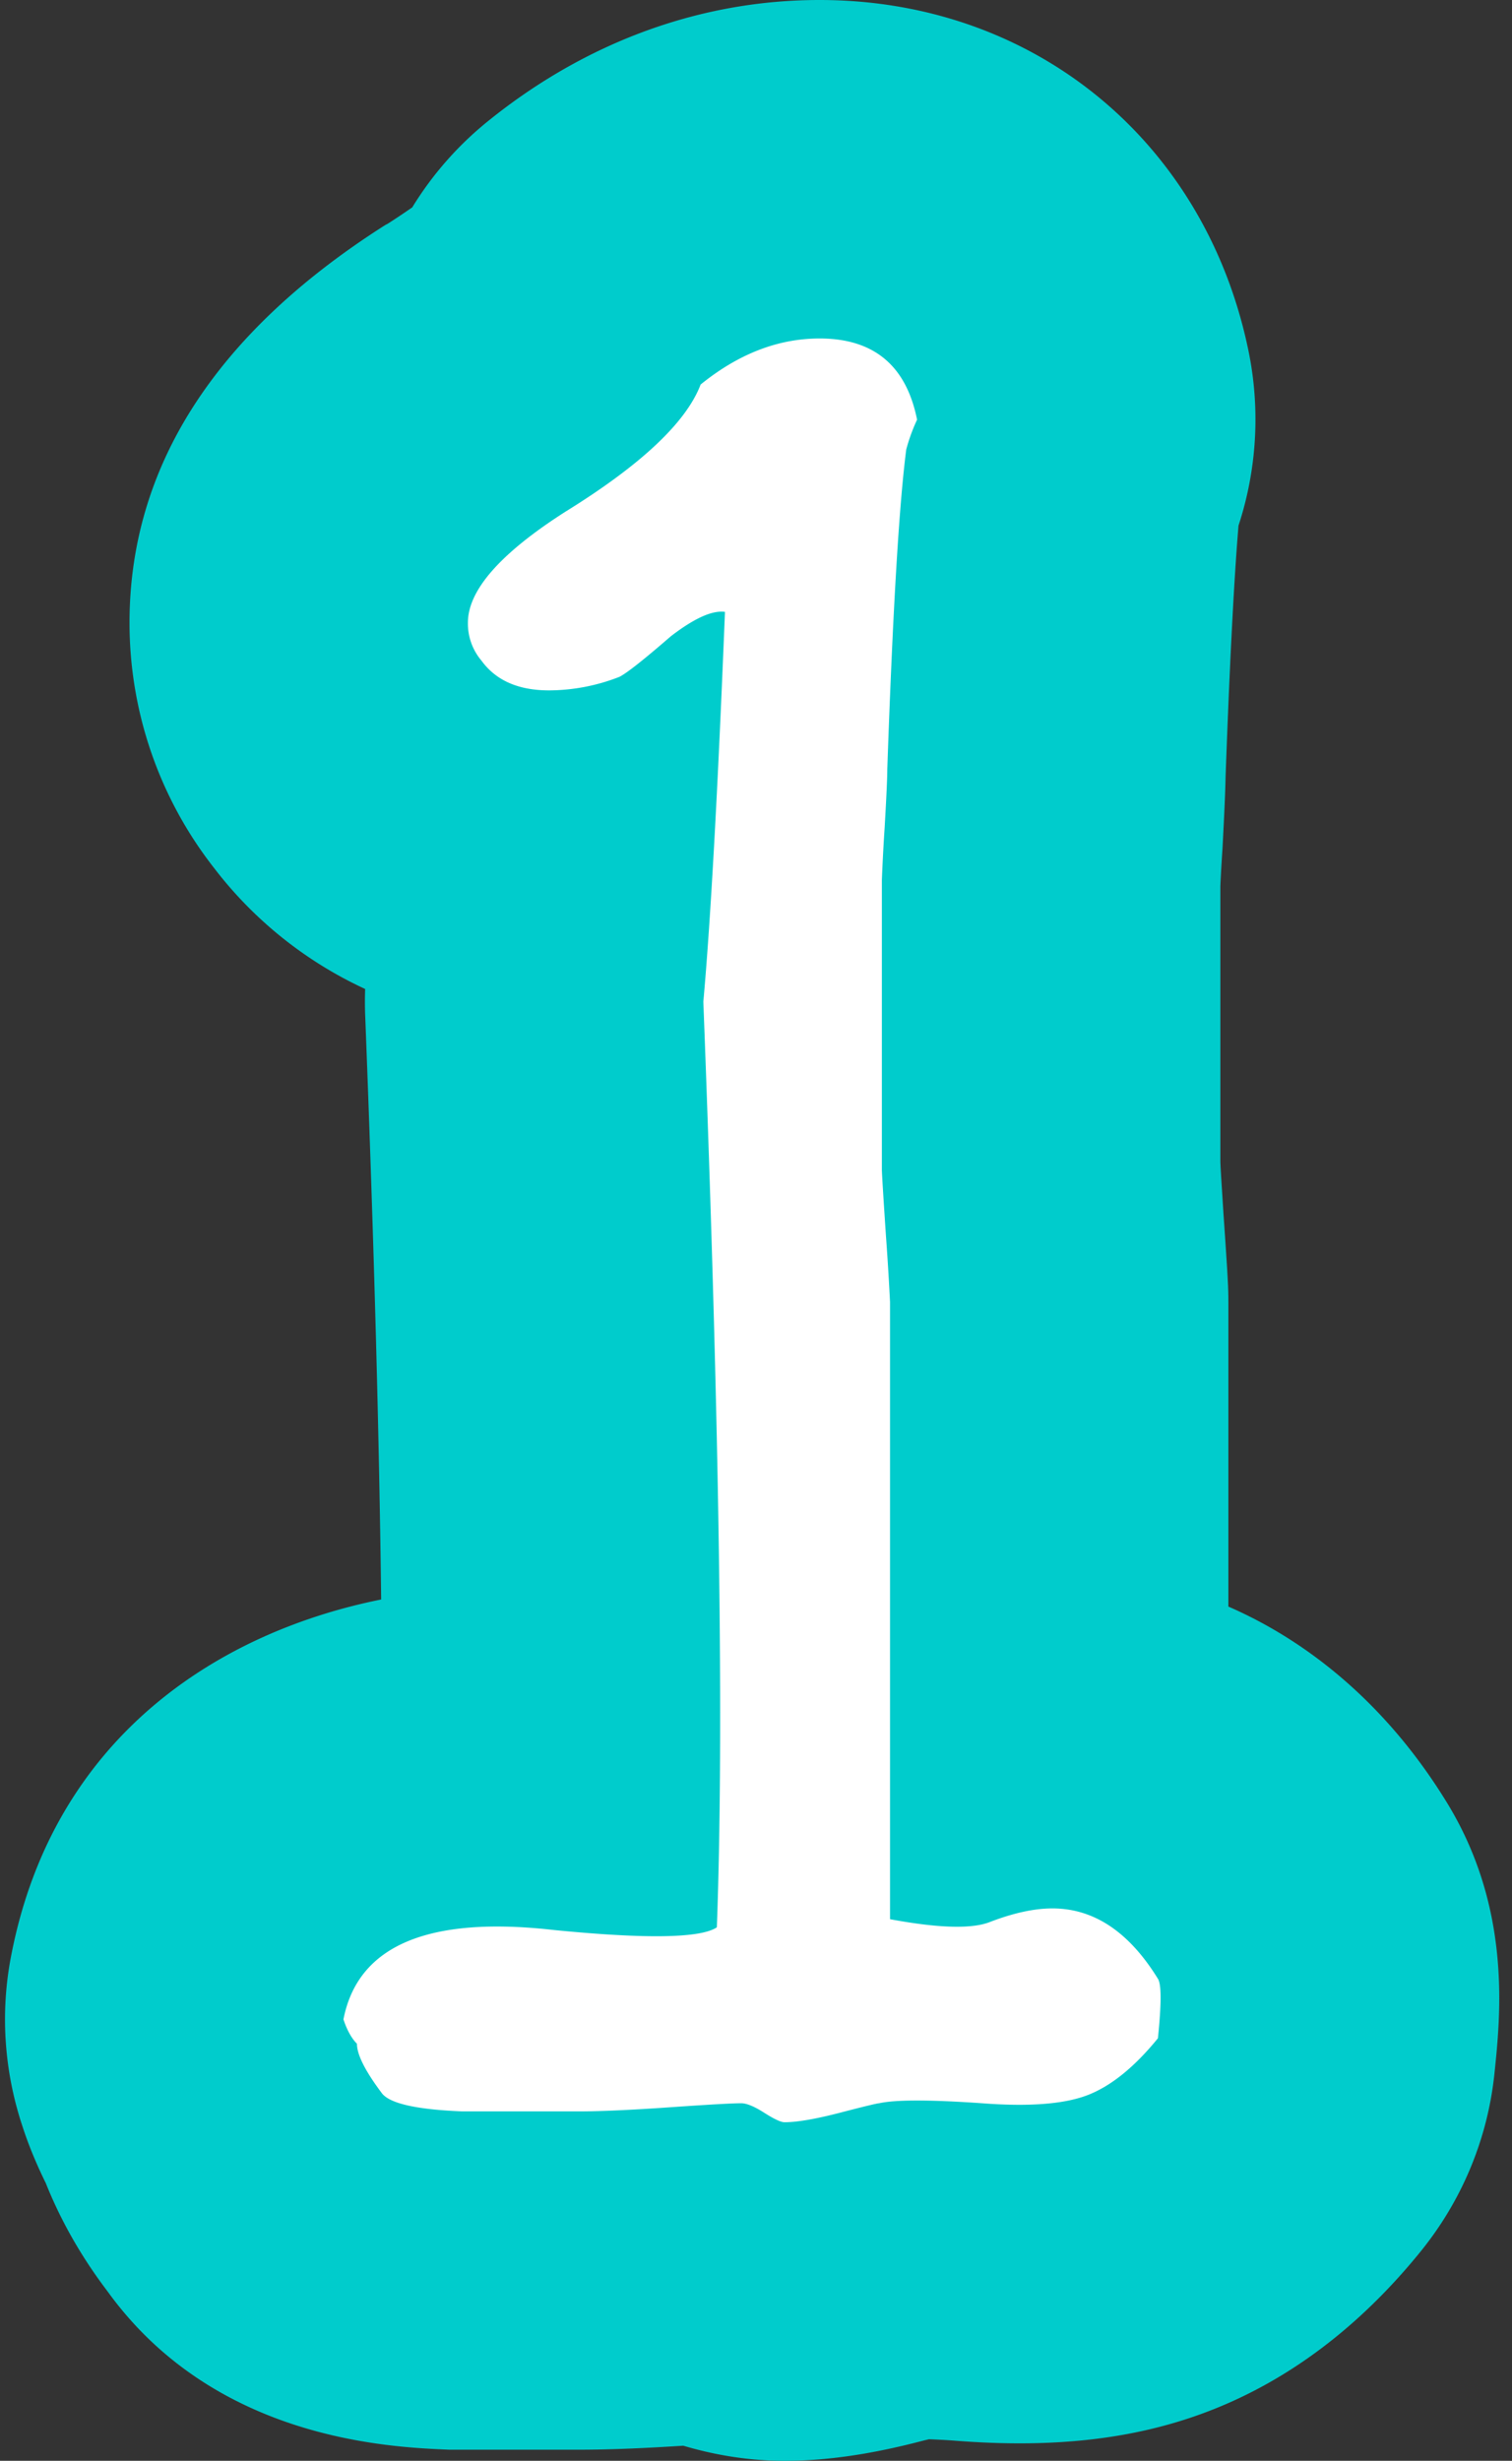 <svg xmlns="http://www.w3.org/2000/svg" width="49.15" height="79.97" viewBox="-0.163 0 49.15 79.97"><rect x="-0.163" y="0" width="49.15" height="79.97" fill="#333333" stroke="none"/><defs><style/></defs><g id="ID0.8520682123489678"><g id="ID0.33068362809717655"><g id="ID0.7446344294585288"><path id="ID0.47614098666235805" fill="#0CC" d="M48.417 67.38c-.22 2.13-1.06 4.14-2.41 5.8-1.98 2.44-4.29 4.18-6.86 5.17-2.36.91-4.99 1.22-8.23.97-.38-.03-.67-.04-.88-.05-.04.01-.08.02-.13.03-1.74.46-3.19.67-4.57.67-1.24 0-2.34-.21-3.29-.49-1.38.09-2.49.13-3.39.13h-4.21c-1.91-.08-7.61-.3-11.11-5.14-.47-.62-1.34-1.84-2.01-3.52-.29-.59-.55-1.2-.76-1.85-.6-1.8-.73-3.72-.36-5.58 1.38-7.08 6.74-10.48 12.02-11.54-.06-5.2-.23-11.55-.52-19.01-.01-.27-.01-.55 0-.83a13.1 13.1 0 0 1-4.91-3.93 12.924 12.924 0 0 1-2.75-7.97c0-5.05 2.77-9.38 8.24-12.88.05-.03.09-.06.14-.08.36-.23.62-.41.81-.54.65-1.06 1.48-2.01 2.46-2.8C18.887 1.36 22.617 0 26.477 0c6.98 0 12.58 4.61 13.96 11.48.37 1.87.25 3.8-.34 5.6-.11 1.3-.26 3.72-.42 8.15-.01.51-.04 1.18-.1 2.33-.04.59-.06 1-.07 1.23v8.97c.01.3.05.86.1 1.67.15 2.17.16 2.44.16 2.88v9.9c2.8 1.22 5.23 3.36 7.03 6.25 2.19 3.48 1.82 7.01 1.62 8.92z"/></g></g><g id="ID0.551163587719202"><path id="ID0.45730895223096013" fill="#FFF" d="M37.477 66.239c-.763.938-1.525 1.554-2.287 1.848-.763.293-1.906.381-3.431.264-1.701-.118-2.814-.118-3.343 0-.059 0-.483.102-1.275.308-.791.205-1.394.309-1.803.309-.118 0-.338-.104-.66-.309-.323-.206-.571-.308-.747-.308-.295 0-1.071.044-2.331.132-1.262.088-2.243.132-2.947.132h-3.782c-1.525-.059-2.405-.264-2.639-.615-.527-.704-.792-1.231-.792-1.583-.176-.177-.322-.44-.439-.792.469-2.404 2.756-3.371 6.861-2.902 2.99.294 4.75.264 5.277-.089.233-6.273.088-16.302-.439-30.082.233-2.58.468-6.802.703-12.667-.411-.058-.998.207-1.759.792-.88.763-1.438 1.203-1.672 1.319a6.319 6.319 0 0 1-2.287.44c-.997 0-1.729-.322-2.198-.968a1.863 1.863 0 0 1-.44-1.231c0-1.056 1.056-2.257 3.167-3.606 2.463-1.524 3.928-2.903 4.398-4.135 1.231-.997 2.52-1.496 3.87-1.496 1.759 0 2.814.88 3.166 2.639a5.874 5.874 0 0 0-.352.968c-.235 1.818-.439 5.277-.616 10.38 0 .294-.03.938-.088 1.935a62.496 62.496 0 0 0-.088 1.672v9.411c0 .118.044.836.132 2.155a92.94 92.94 0 0 1 .133 2.155V62.37c1.583.294 2.667.323 3.254.088.762-.292 1.437-.439 2.023-.439 1.349 0 2.492.763 3.431 2.287.116.174.116.819 0 1.933z"/></g></g></svg>